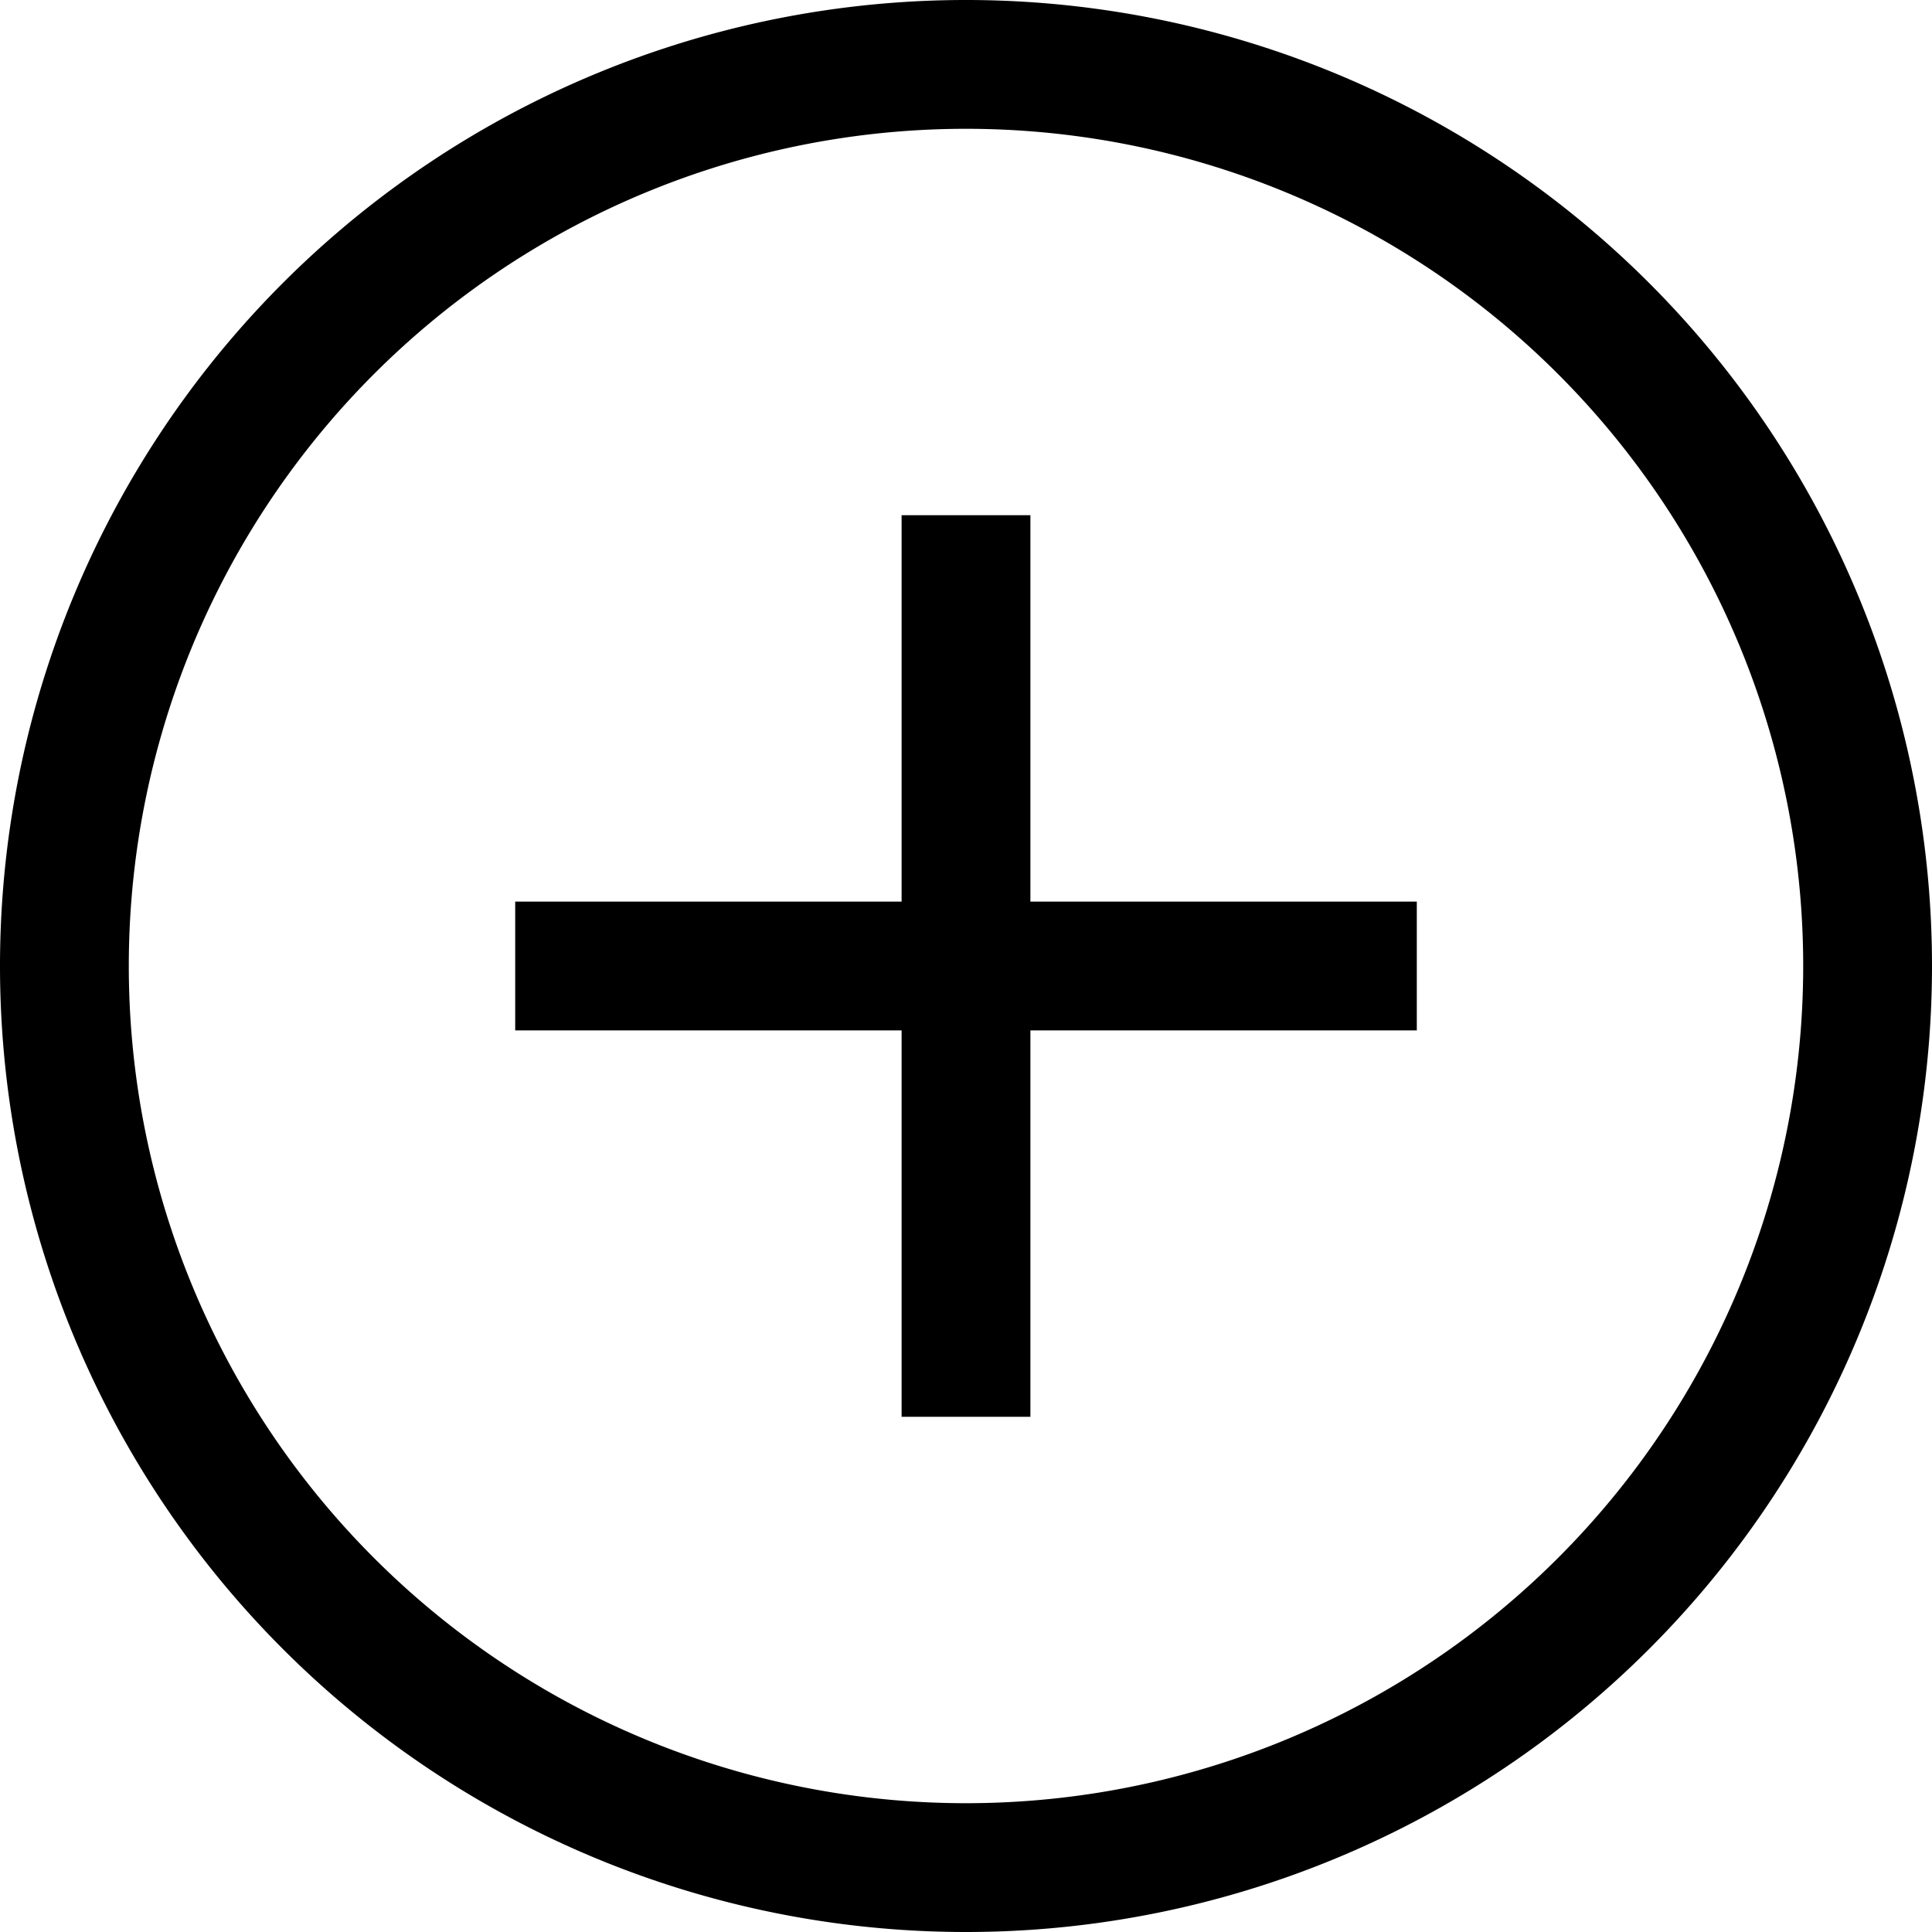 <svg xmlns="http://www.w3.org/2000/svg" width="64" height="64" preserveAspectRatio="xMidYMid meet" viewBox="0 0 15 15"><path fill="none" stroke="currentColor" d="M7.5 4v7M4 7.5h7m-3.5 7a7 7 0 1 1 0-14a7 7 0 0 1 0 14Z"/></svg>